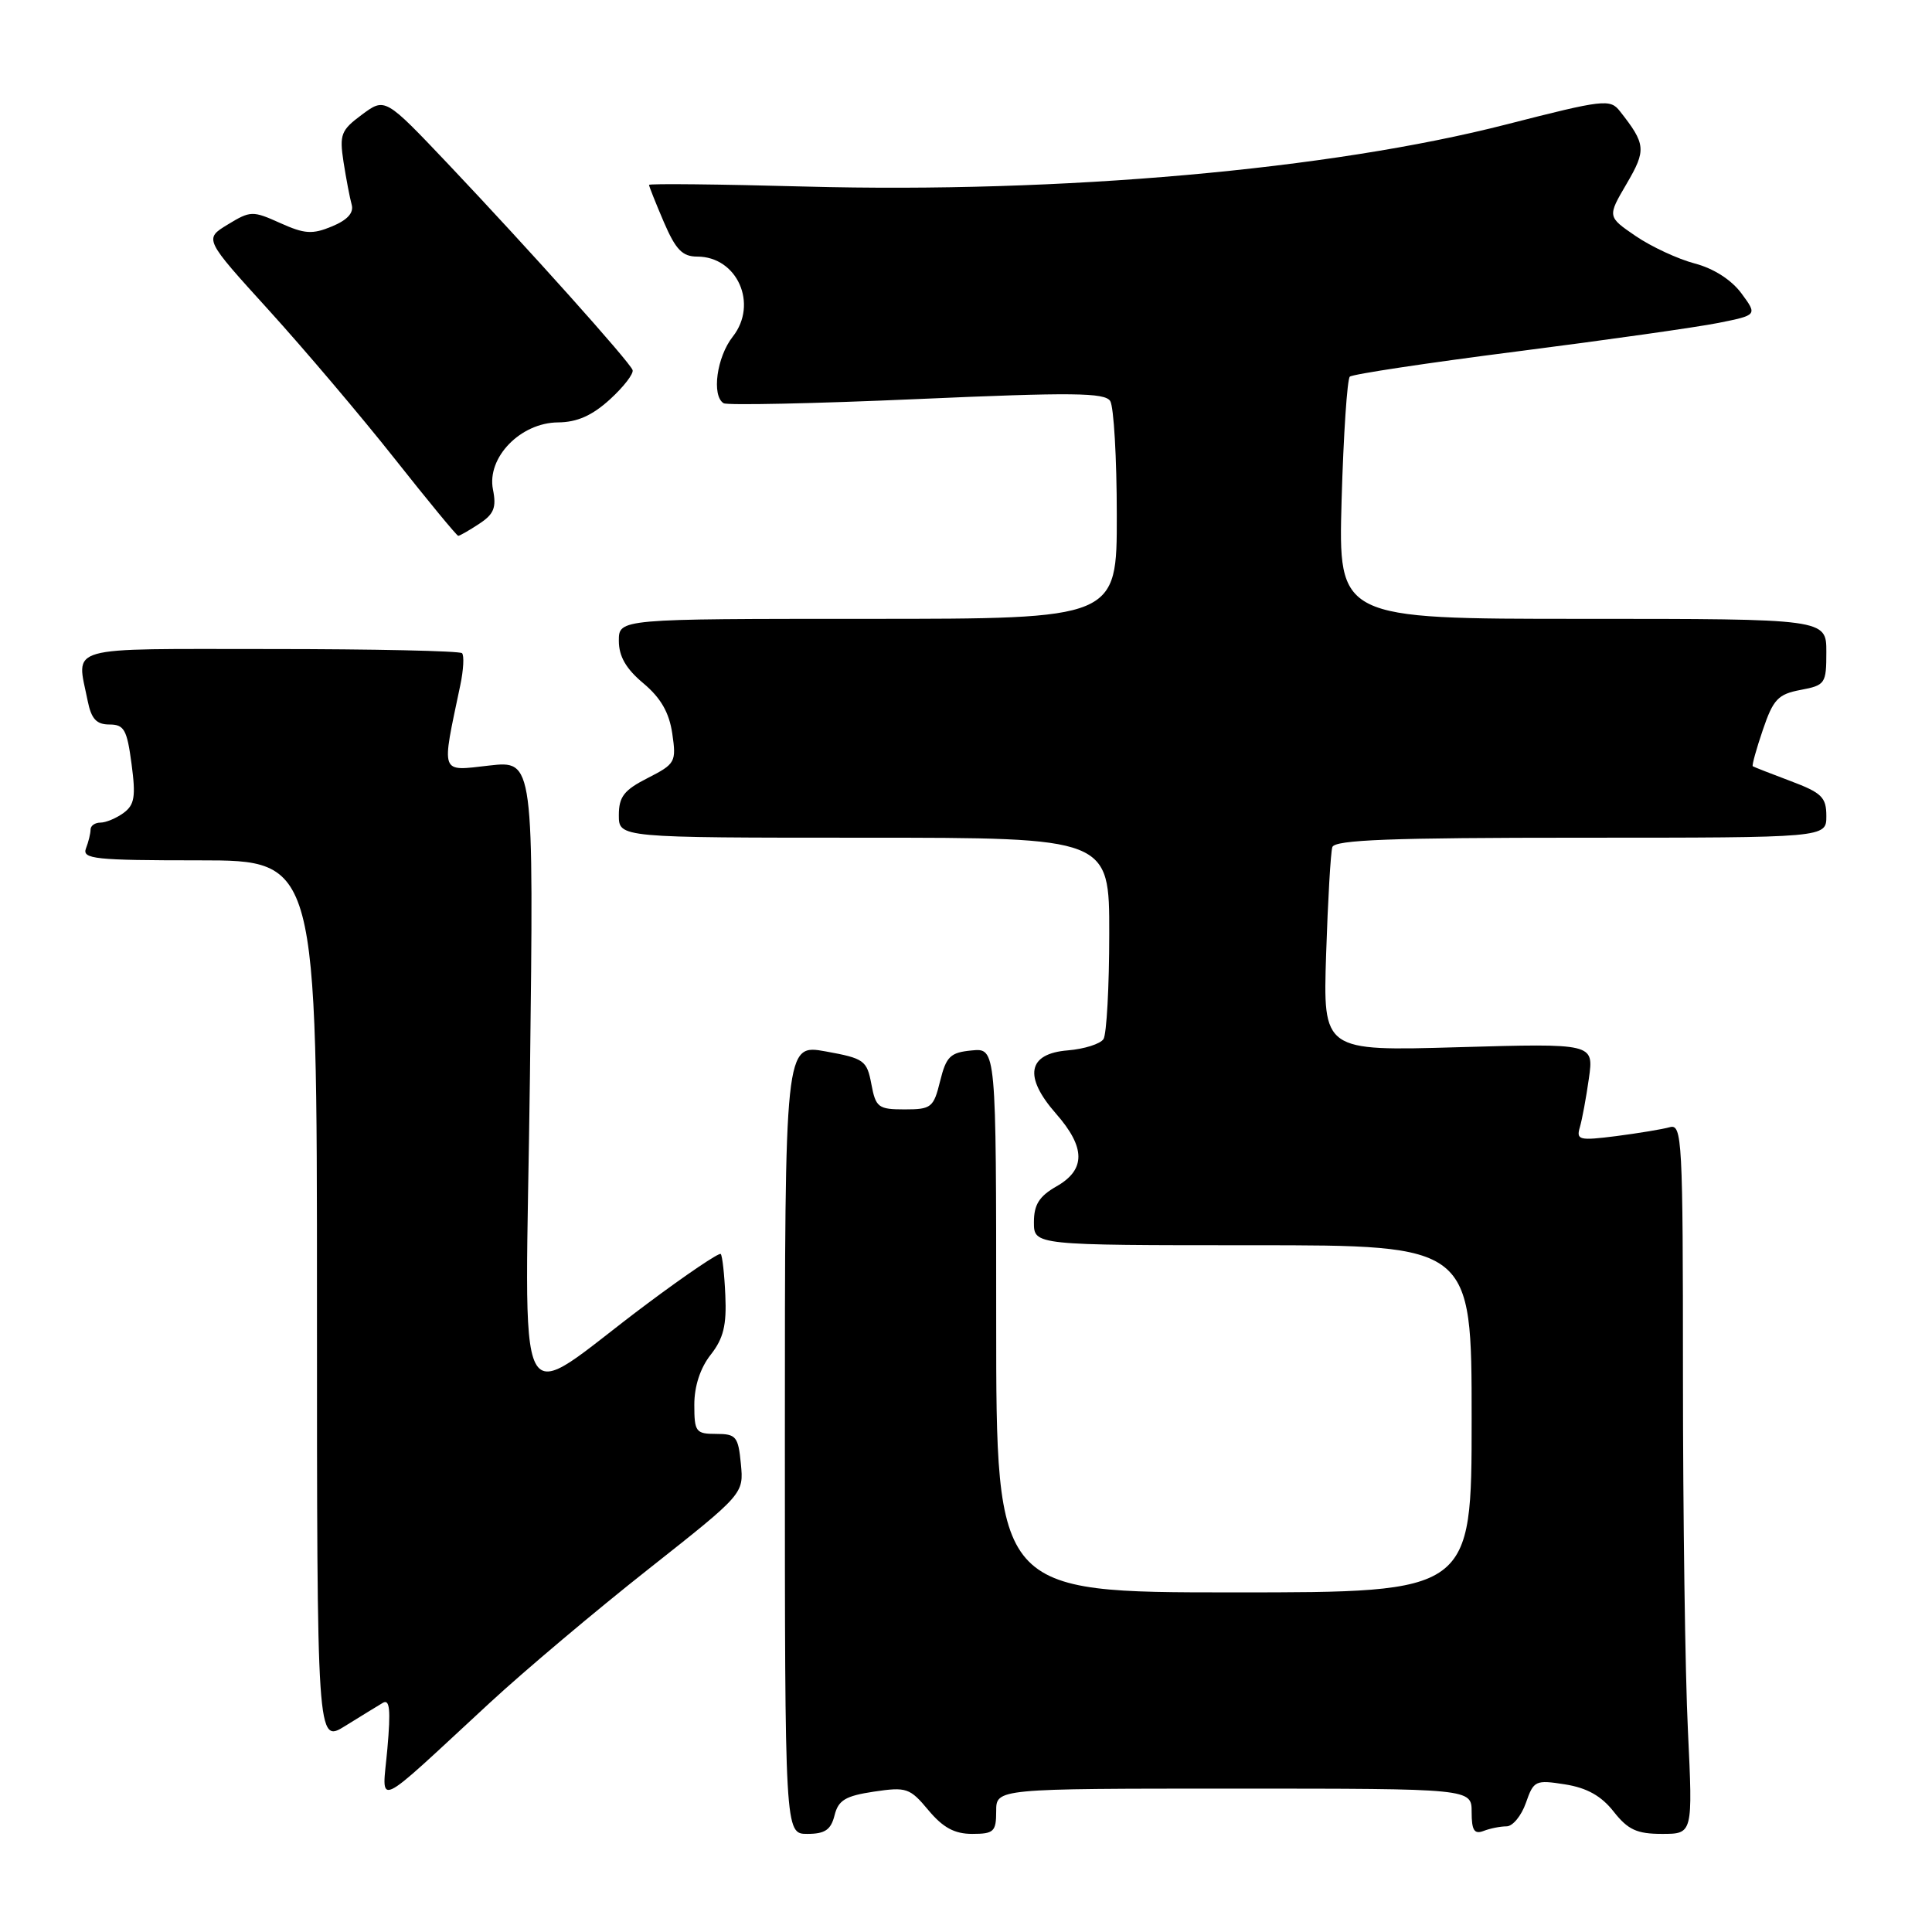 <?xml version="1.0" encoding="UTF-8" standalone="no"?>
<!DOCTYPE svg PUBLIC "-//W3C//DTD SVG 1.1//EN" "http://www.w3.org/Graphics/SVG/1.1/DTD/svg11.dtd" >
<svg xmlns="http://www.w3.org/2000/svg" xmlns:xlink="http://www.w3.org/1999/xlink" version="1.1" viewBox="0 0 256 256">
 <g >
 <path fill="currentColor"
d=" M 110.58 240.55 C 111.08 238.53 112.02 237.97 115.80 237.40 C 120.11 236.76 120.56 236.91 123.02 239.86 C 124.95 242.17 126.48 243.00 128.82 243.00 C 131.69 243.00 132.00 242.70 132.00 240.00 C 132.00 237.00 132.00 237.00 163.50 237.00 C 195.00 237.00 195.00 237.00 195.00 240.11 C 195.00 242.53 195.35 243.08 196.58 242.61 C 197.45 242.27 198.83 242.00 199.63 242.00 C 200.44 242.00 201.59 240.60 202.19 238.89 C 203.22 235.93 203.45 235.82 207.38 236.44 C 210.28 236.90 212.19 237.97 213.82 240.05 C 215.72 242.46 216.90 243.00 220.23 243.00 C 224.31 243.00 224.31 243.00 223.66 229.34 C 223.29 221.83 223.00 200.65 223.00 182.27 C 223.00 150.93 222.89 148.90 221.25 149.36 C 220.29 149.63 217.09 150.16 214.15 150.54 C 209.24 151.16 208.84 151.06 209.34 149.36 C 209.64 148.34 210.18 145.42 210.54 142.87 C 211.19 138.25 211.19 138.25 193.24 138.76 C 175.30 139.28 175.30 139.28 175.72 126.39 C 175.95 119.30 176.32 112.94 176.54 112.25 C 176.85 111.28 184.32 111.00 209.47 111.00 C 242.00 111.00 242.00 111.00 242.00 108.14 C 242.00 105.64 241.40 105.05 237.25 103.49 C 234.64 102.51 232.39 101.63 232.25 101.53 C 232.12 101.42 232.72 99.25 233.59 96.70 C 234.96 92.66 235.61 91.98 238.58 91.42 C 241.86 90.80 242.00 90.59 242.00 86.39 C 242.00 82.00 242.00 82.00 209.66 82.00 C 177.33 82.00 177.33 82.00 177.77 66.25 C 178.02 57.59 178.51 50.23 178.86 49.91 C 179.21 49.58 189.18 48.08 201.00 46.57 C 212.82 45.06 224.83 43.36 227.69 42.79 C 232.87 41.75 232.87 41.75 230.74 38.86 C 229.42 37.08 227.05 35.56 224.55 34.91 C 222.32 34.32 218.81 32.69 216.74 31.28 C 212.98 28.71 212.98 28.71 215.53 24.36 C 218.16 19.87 218.09 19.11 214.65 14.74 C 213.35 13.08 212.52 13.18 199.63 16.48 C 176.25 22.48 140.67 25.63 106.75 24.72 C 95.34 24.41 86.00 24.31 86.00 24.50 C 86.00 24.68 86.88 26.90 87.96 29.42 C 89.54 33.09 90.42 34.00 92.39 34.00 C 97.69 34.00 100.49 40.29 97.10 44.60 C 94.97 47.30 94.27 52.43 95.88 53.43 C 96.36 53.72 107.89 53.48 121.51 52.88 C 142.12 51.97 146.40 52.02 147.11 53.14 C 147.58 53.89 147.98 60.69 147.98 68.25 C 148.00 82.00 148.00 82.00 115.00 82.00 C 82.00 82.00 82.00 82.00 82.00 84.91 C 82.00 86.97 82.95 88.62 85.25 90.54 C 87.56 92.48 88.67 94.41 89.08 97.20 C 89.63 100.97 89.49 101.22 85.83 103.09 C 82.68 104.69 82.00 105.57 82.00 108.02 C 82.00 111.00 82.00 111.00 114.50 111.00 C 147.00 111.00 147.00 111.00 146.98 123.75 C 146.98 130.76 146.63 137.03 146.22 137.68 C 145.81 138.32 143.68 139.00 141.49 139.18 C 136.16 139.61 135.60 142.64 139.93 147.57 C 143.86 152.05 143.88 154.99 139.99 157.20 C 137.70 158.51 137.00 159.62 137.00 161.95 C 137.00 165.00 137.00 165.00 166.00 165.00 C 195.00 165.00 195.00 165.00 195.00 188.00 C 195.00 211.00 195.00 211.00 163.50 211.00 C 132.00 211.00 132.00 211.00 132.00 174.94 C 132.00 138.87 132.00 138.87 128.75 139.19 C 125.92 139.46 125.38 139.98 124.57 143.25 C 123.71 146.76 123.40 147.00 119.87 147.00 C 116.38 147.00 116.04 146.75 115.46 143.65 C 114.87 140.51 114.50 140.24 109.42 139.32 C 104.00 138.34 104.00 138.34 104.00 190.67 C 104.00 243.00 104.00 243.00 106.98 243.00 C 109.31 243.00 110.10 242.46 110.58 240.55 Z  M 64.90 225.63 C 69.52 221.36 78.98 213.39 85.93 207.91 C 98.55 197.94 98.55 197.94 98.17 193.97 C 97.82 190.34 97.54 190.00 94.89 190.00 C 92.20 190.00 92.00 189.73 92.00 186.13 C 92.00 183.68 92.79 181.26 94.17 179.51 C 95.86 177.36 96.29 175.60 96.11 171.65 C 95.99 168.84 95.71 166.37 95.50 166.16 C 95.28 165.95 90.92 168.89 85.81 172.71 C 67.56 186.29 69.63 190.30 70.22 142.56 C 70.73 100.77 70.73 100.77 64.81 101.44 C 58.24 102.18 58.47 102.80 60.99 90.80 C 61.42 88.76 61.52 86.85 61.22 86.55 C 60.91 86.25 49.49 86.00 35.83 86.00 C 8.18 86.00 10.14 85.44 11.62 92.88 C 12.10 95.26 12.78 96.00 14.50 96.00 C 16.45 96.00 16.83 96.68 17.43 101.22 C 18.01 105.55 17.83 106.65 16.37 107.72 C 15.41 108.42 14.03 109.00 13.31 109.00 C 12.59 109.00 12.00 109.41 12.00 109.92 C 12.00 110.42 11.73 111.55 11.39 112.42 C 10.86 113.82 12.57 114.00 26.39 114.00 C 42.00 114.00 42.00 114.00 42.00 172.51 C 42.00 231.03 42.00 231.03 45.75 228.69 C 47.81 227.41 50.05 226.04 50.72 225.64 C 51.64 225.09 51.79 226.53 51.33 231.71 C 50.64 239.51 49.16 240.17 64.90 225.63 Z  M 63.49 69.41 C 65.45 68.13 65.80 67.26 65.32 64.86 C 64.48 60.63 68.96 56.01 73.94 55.97 C 76.47 55.95 78.46 55.07 80.82 52.92 C 82.64 51.26 83.99 49.51 83.82 49.03 C 83.41 47.91 70.08 33.03 59.36 21.71 C 51.02 12.92 51.02 12.92 47.96 15.19 C 45.18 17.25 44.96 17.81 45.52 21.47 C 45.87 23.69 46.35 26.23 46.60 27.12 C 46.90 28.20 46.04 29.15 43.99 30.00 C 41.39 31.08 40.36 31.01 37.12 29.55 C 33.48 27.91 33.18 27.92 30.18 29.75 C 27.04 31.66 27.04 31.66 35.60 41.08 C 40.30 46.26 47.81 55.11 52.27 60.75 C 56.73 66.39 60.53 71.00 60.72 71.00 C 60.91 71.00 62.16 70.29 63.49 69.41 Z "/>
</g>
</svg>